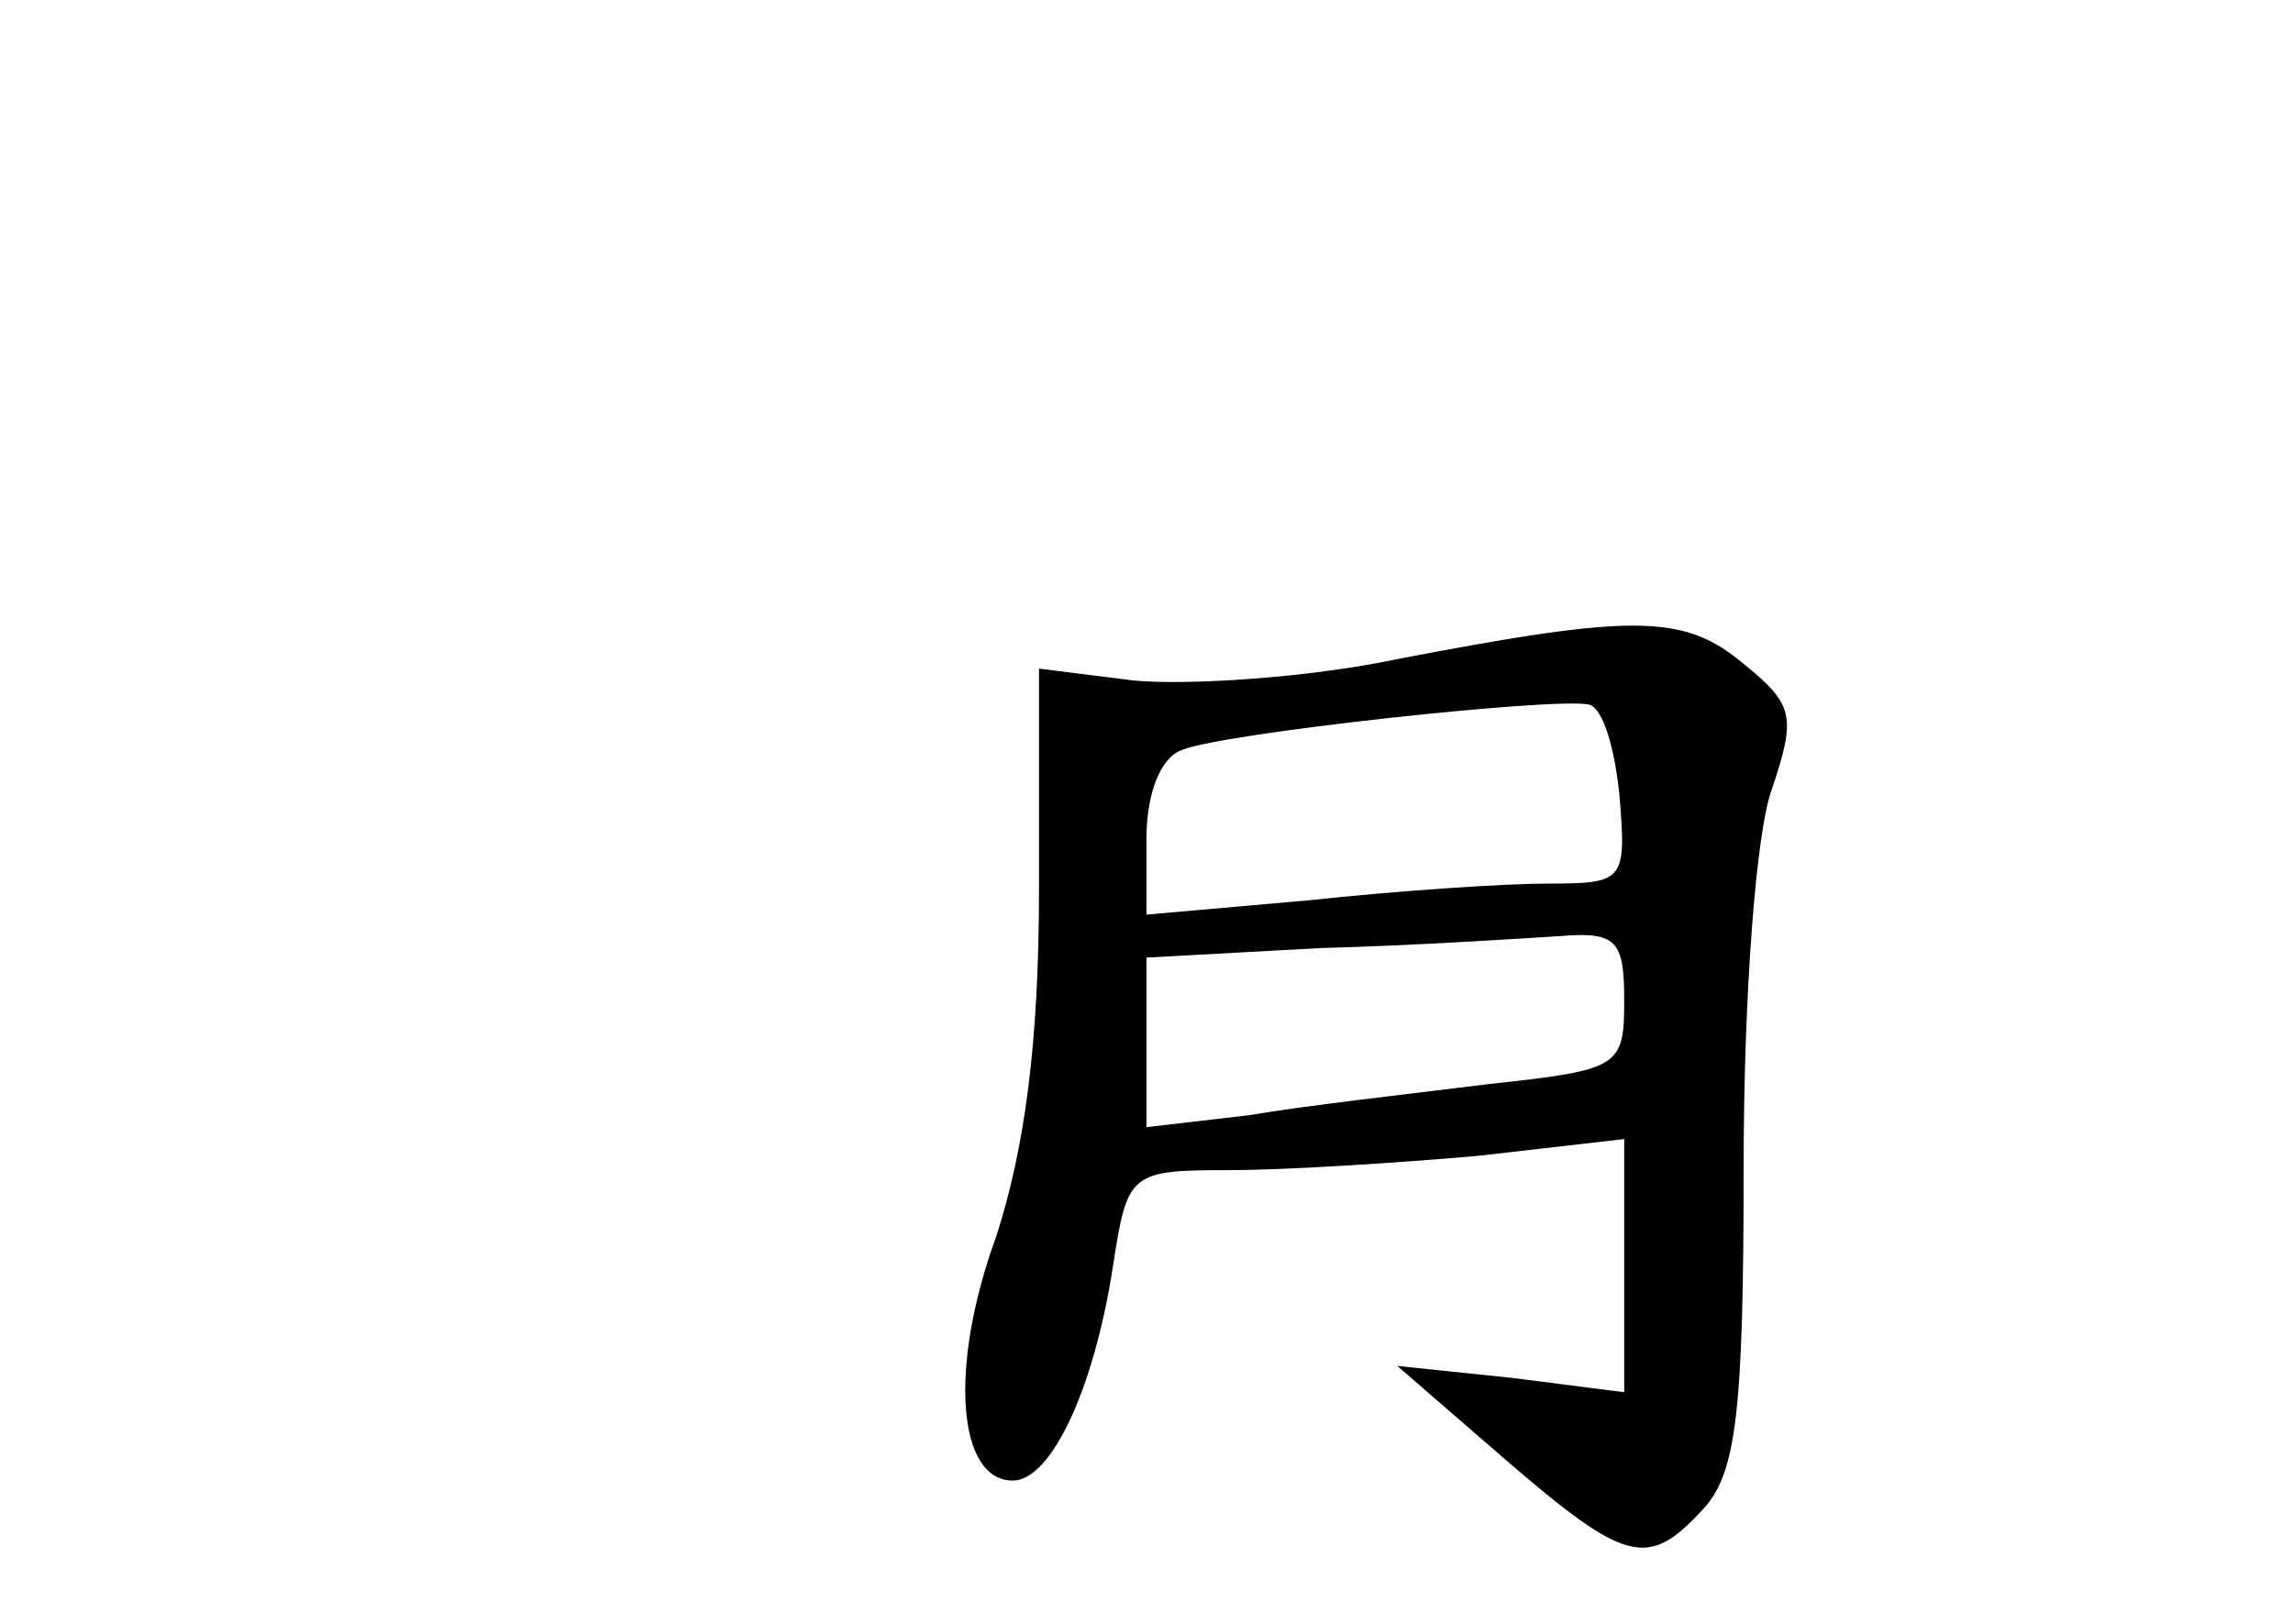 <?xml version="1.0" standalone="no"?>
<!DOCTYPE svg PUBLIC "-//W3C//DTD SVG 20010904//EN"
 "http://www.w3.org/TR/2001/REC-SVG-20010904/DTD/svg10.dtd">
<svg version="1.0" xmlns="http://www.w3.org/2000/svg"
 width="96pt" height="68pt" viewBox="0 0 96 68"
 preserveAspectRatio="xMidYMid meet">
<g transform="translate(0,68) scale(0.1,-0.1)"
fill="#000000" stroke="none">
<path d="M585 404 c-38 -8 -88 -11 -110 -9 l-40 5 0 -92 c0 -65 -6 -109 -18
-146 -20 -55 -16 -102 7 -102 16 0 34 38 42 90 6 39 7 40 49 40 23 0 70 3 104
6 l61 7 0 -53 0 -53 -47 6 -48 5 45 -39 c51 -44 60 -46 83 -21 14 15 17 41 17
144 0 69 5 140 12 158 10 30 9 35 -12 52 -25 21 -46 21 -145 2z m93 -57 c3
-36 2 -37 -30 -37 -18 0 -63 -3 -100 -7 l-68 -6 0 32 c0 19 6 34 15 37 17 7
155 22 170 19 6 -1 11 -18 13 -38z m2 -86 c0 -28 -2 -29 -57 -35 -32 -4 -77
-9 -100 -13 l-43 -5 0 35 0 36 73 4 c39 1 84 4 100 5 24 2 27 -2 27 -27z"/>
</g>
</svg>
